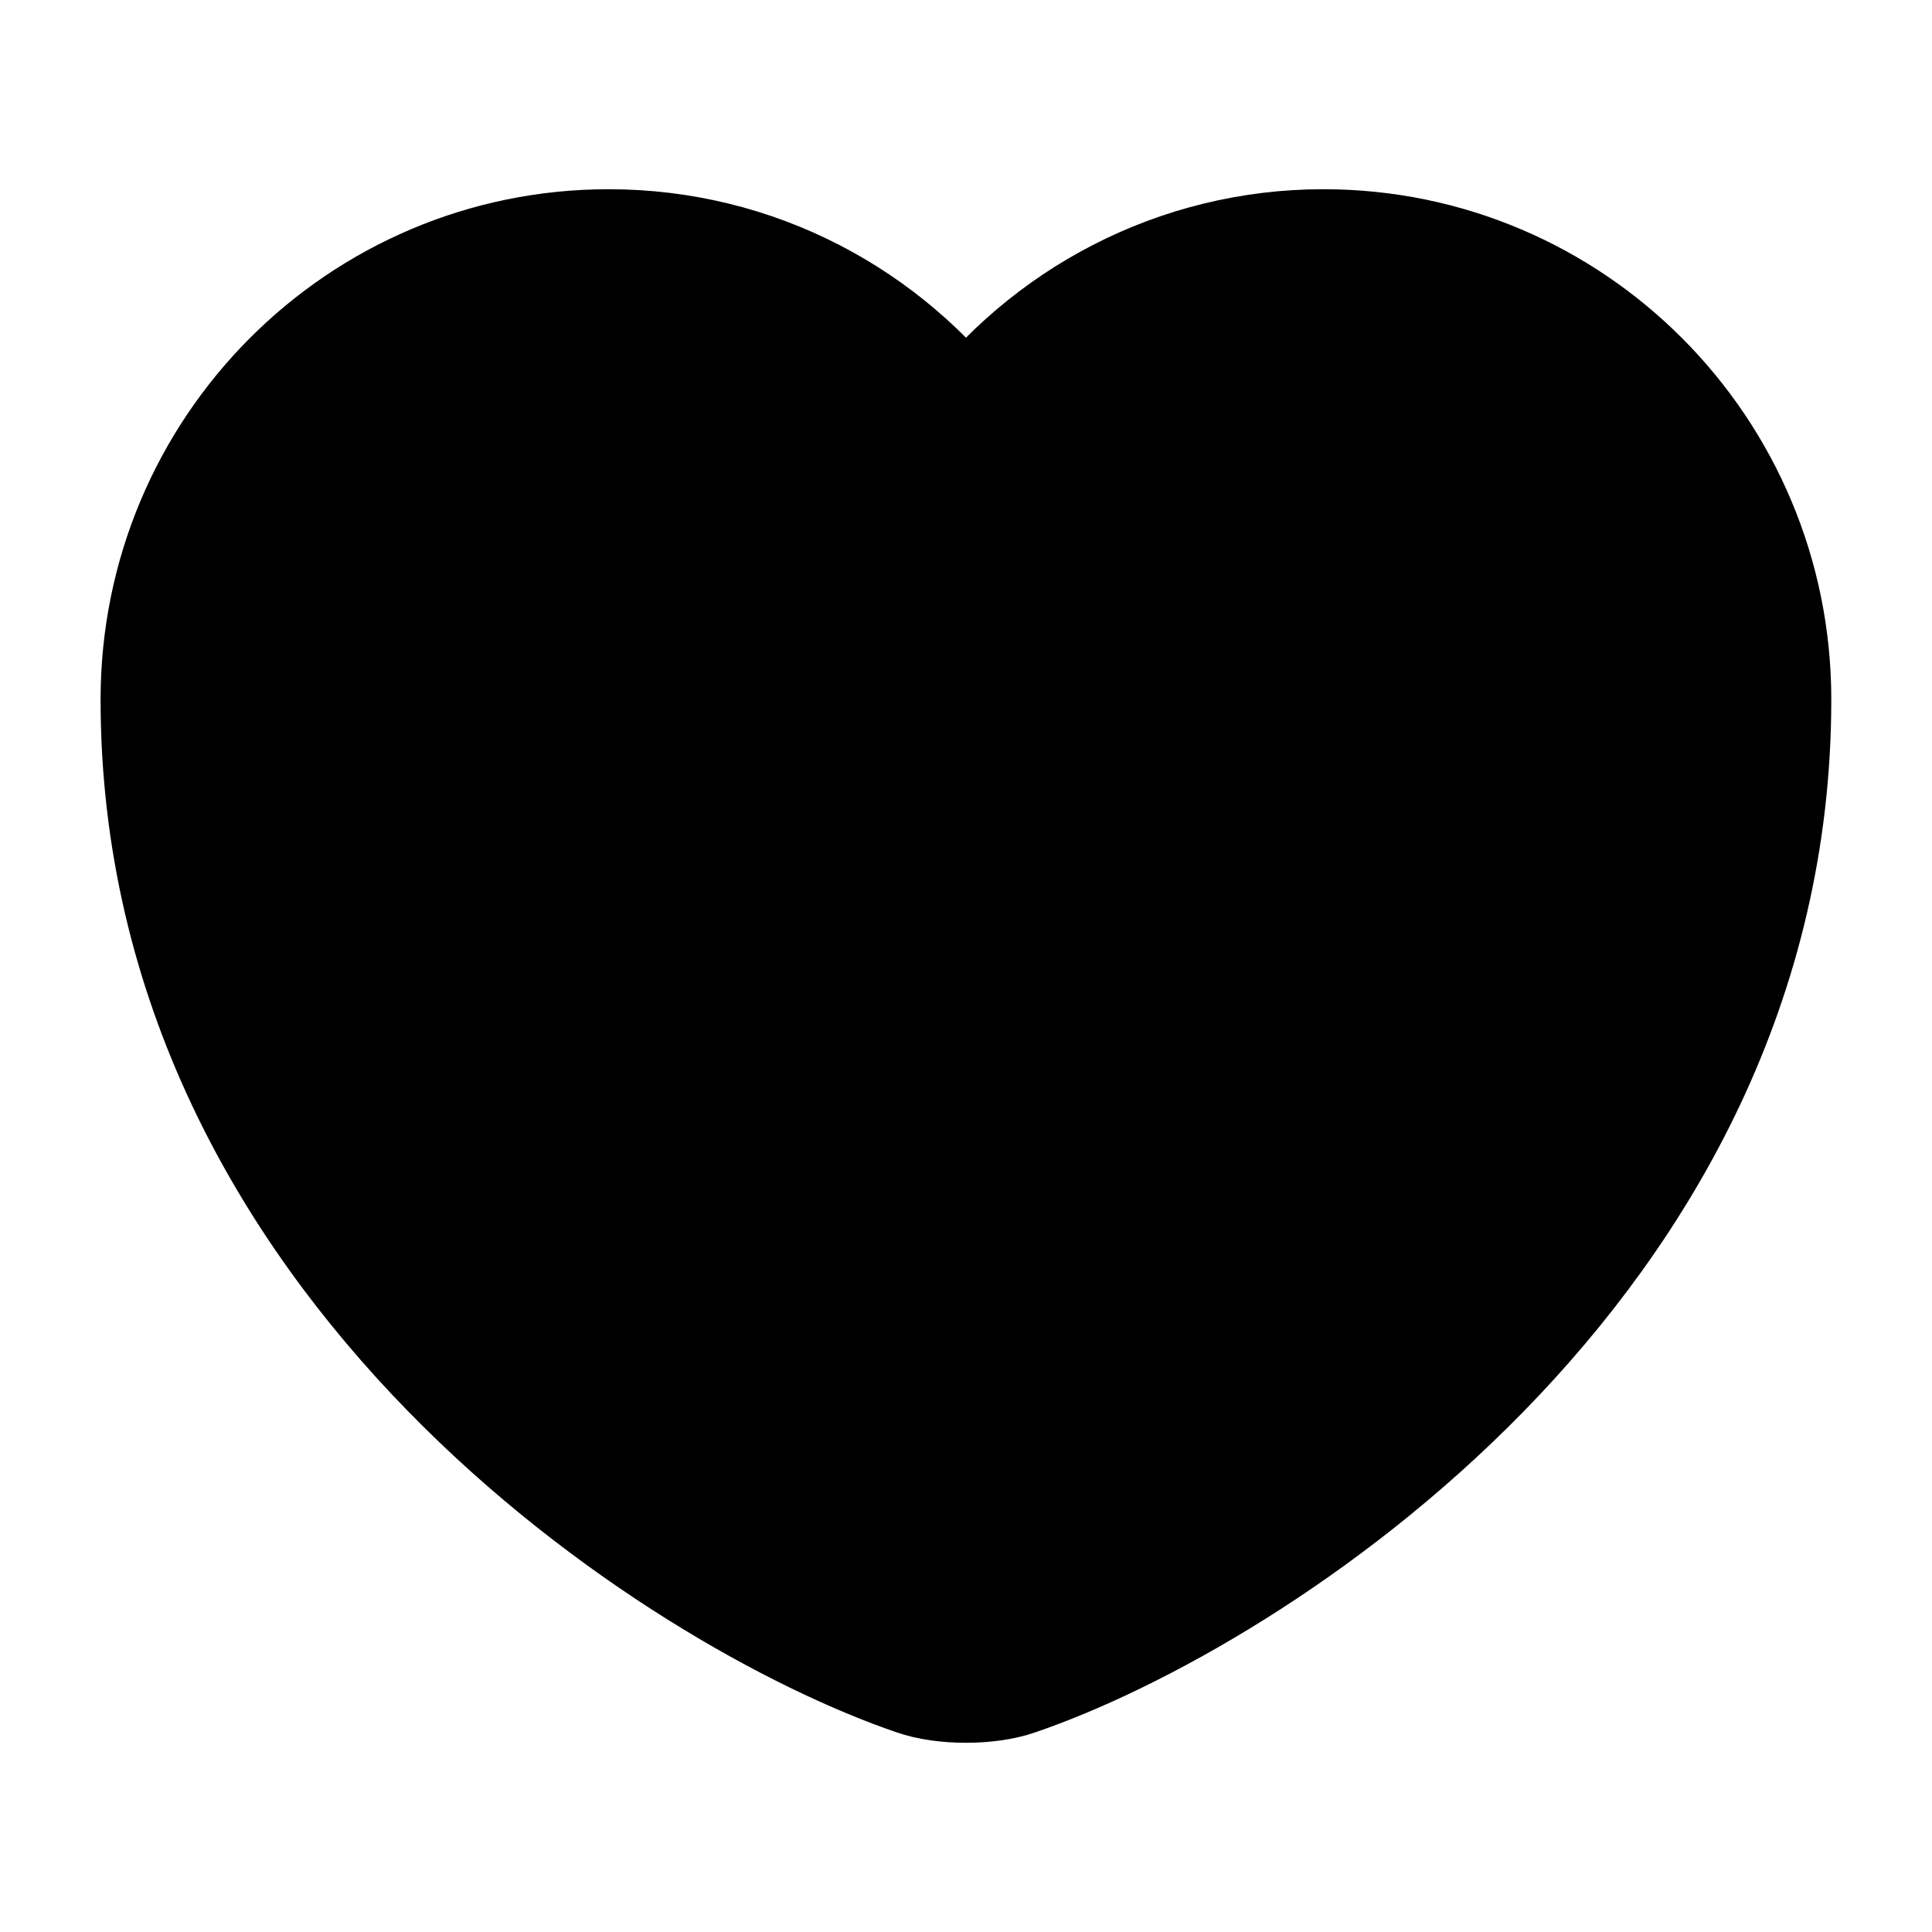 <svg xmlns="http://www.w3.org/2000/svg" width="16" height="16" viewBox="0 0 16 16">
  <path
    d="M8.413 13.873C8.186 13.953 7.813 13.953 7.586 13.873C5.653 13.213 1.333 10.46 1.333 5.793C1.333 3.733 2.993 2.067 5.04 2.067C6.253 2.067 7.326 2.653 8 3.56C8.673 2.653 9.753 2.067 10.96 2.067C13.006 2.067 14.666 3.733 14.666 5.793C14.666 10.46 10.346 13.213 8.413 13.873Z"
    stroke="currentColor" stroke-linecap="round" stroke-linejoin="round" />
</svg>